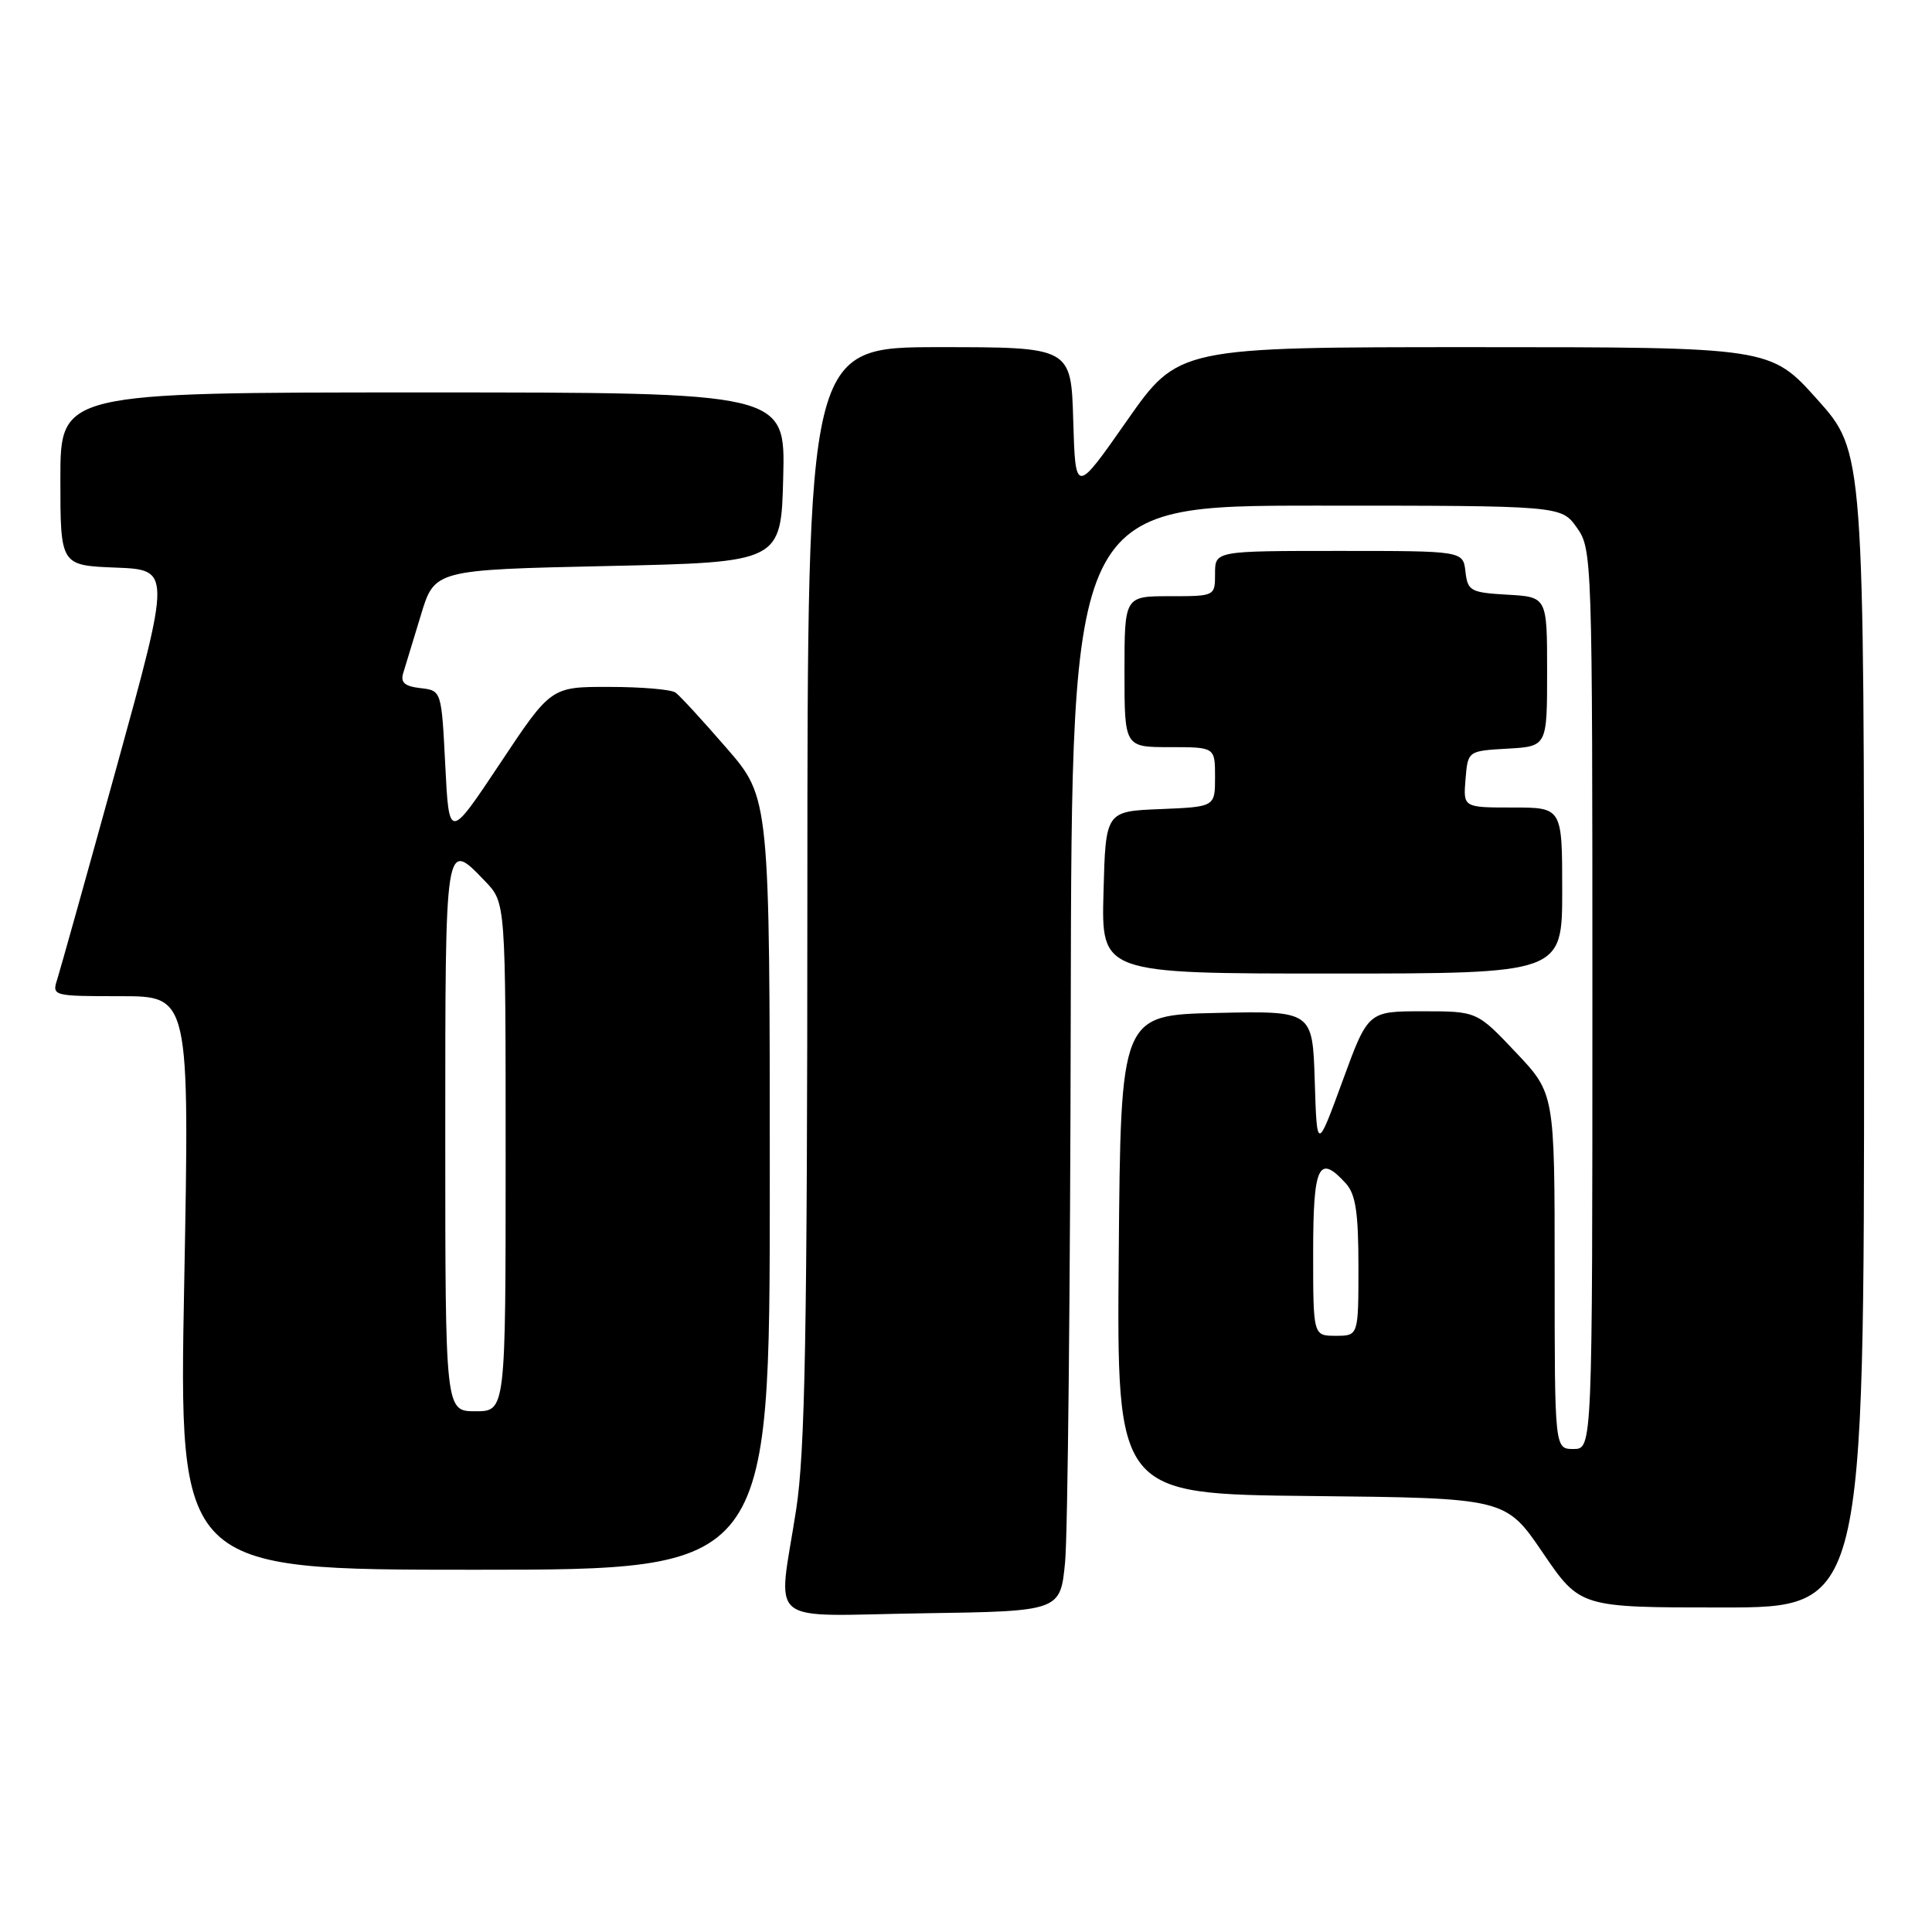 <?xml version="1.0" encoding="UTF-8" standalone="no"?>
<!DOCTYPE svg PUBLIC "-//W3C//DTD SVG 1.1//EN" "http://www.w3.org/Graphics/SVG/1.1/DTD/svg11.dtd" >
<svg xmlns="http://www.w3.org/2000/svg" xmlns:xlink="http://www.w3.org/1999/xlink" version="1.1" viewBox="0 0 256 256">
 <g >
 <path fill="currentColor"
d=" M 141.13 207.00 C 141.48 203.43 141.82 170.46 141.88 133.75 C 142.00 67.00 142.00 67.00 174.43 67.00 C 206.86 67.00 206.86 67.00 208.93 69.90 C 210.97 72.76 211.00 73.76 211.00 132.40 C 211.00 192.00 211.00 192.00 208.50 192.00 C 206.00 192.00 206.00 192.00 206.00 168.44 C 206.00 144.88 206.00 144.88 200.85 139.44 C 195.71 134.00 195.71 134.00 188.49 134.00 C 181.27 134.00 181.27 134.00 177.89 143.25 C 174.50 152.50 174.50 152.50 174.21 143.22 C 173.92 133.94 173.92 133.94 161.21 134.22 C 148.50 134.50 148.50 134.50 148.24 166.23 C 147.97 197.97 147.97 197.97 173.74 198.23 C 199.50 198.50 199.50 198.50 204.43 205.75 C 209.37 213.00 209.37 213.00 228.18 213.00 C 247.00 213.00 247.00 213.00 247.00 136.43 C 247.00 59.86 247.00 59.86 240.80 52.93 C 234.59 46.00 234.59 46.00 195.37 46.00 C 156.15 46.00 156.15 46.00 149.32 55.75 C 142.50 65.50 142.50 65.50 142.21 55.75 C 141.93 46.00 141.93 46.00 124.46 46.00 C 107.00 46.00 107.00 46.00 106.98 118.25 C 106.97 176.62 106.68 192.32 105.50 200.00 C 103.07 215.75 101.06 214.09 122.25 213.77 C 140.50 213.50 140.50 213.50 141.13 207.00 Z  M 102.00 156.86 C 102.00 105.72 102.00 105.72 96.26 99.11 C 93.11 95.47 90.07 92.17 89.51 91.77 C 88.96 91.36 85.01 91.02 80.76 91.02 C 73.01 91.00 73.01 91.00 66.26 101.16 C 59.50 111.31 59.50 111.31 59.00 101.41 C 58.50 91.50 58.50 91.50 55.71 91.18 C 53.62 90.94 53.04 90.43 53.43 89.18 C 53.72 88.26 54.77 84.80 55.77 81.50 C 57.58 75.50 57.58 75.50 80.54 75.00 C 103.50 74.50 103.50 74.50 103.78 63.25 C 104.07 52.00 104.07 52.00 56.03 52.00 C 8.00 52.00 8.00 52.00 8.00 63.46 C 8.00 74.92 8.00 74.92 15.33 75.21 C 22.66 75.50 22.66 75.50 15.49 101.50 C 11.54 115.80 7.98 128.51 7.59 129.75 C 6.87 131.97 6.98 132.00 15.99 132.00 C 25.12 132.00 25.12 132.00 24.41 170.00 C 23.69 208.00 23.69 208.00 62.85 208.00 C 102.00 208.00 102.00 208.00 102.00 156.86 Z  M 207.00 118.00 C 207.00 107.00 207.00 107.00 200.44 107.00 C 193.88 107.00 193.88 107.00 194.19 103.25 C 194.50 99.50 194.50 99.50 199.75 99.20 C 205.00 98.90 205.00 98.90 205.00 89.00 C 205.00 79.10 205.00 79.10 199.75 78.80 C 194.85 78.52 194.48 78.31 194.18 75.75 C 193.87 73.00 193.87 73.00 177.43 73.00 C 161.00 73.00 161.00 73.00 161.00 76.00 C 161.00 79.00 161.00 79.00 155.00 79.00 C 149.00 79.00 149.00 79.00 149.00 89.00 C 149.00 99.00 149.00 99.00 155.00 99.00 C 161.00 99.00 161.00 99.00 161.00 102.96 C 161.00 106.91 161.00 106.91 153.75 107.21 C 146.50 107.50 146.50 107.50 146.22 118.25 C 145.93 129.00 145.93 129.00 176.47 129.00 C 207.00 129.00 207.00 129.00 207.00 118.00 Z  M 174.00 166.00 C 174.00 154.38 174.73 152.84 178.35 156.83 C 179.63 158.25 180.00 160.70 180.00 167.83 C 180.00 177.00 180.00 177.00 177.00 177.00 C 174.00 177.00 174.00 177.00 174.00 166.00 Z  M 59.00 150.50 C 59.00 110.88 58.95 111.21 64.31 116.80 C 67.00 119.61 67.00 119.61 67.00 153.30 C 67.00 187.00 67.00 187.00 63.00 187.00 C 59.00 187.00 59.00 187.00 59.00 150.50 Z "/>
</g>
</svg>
